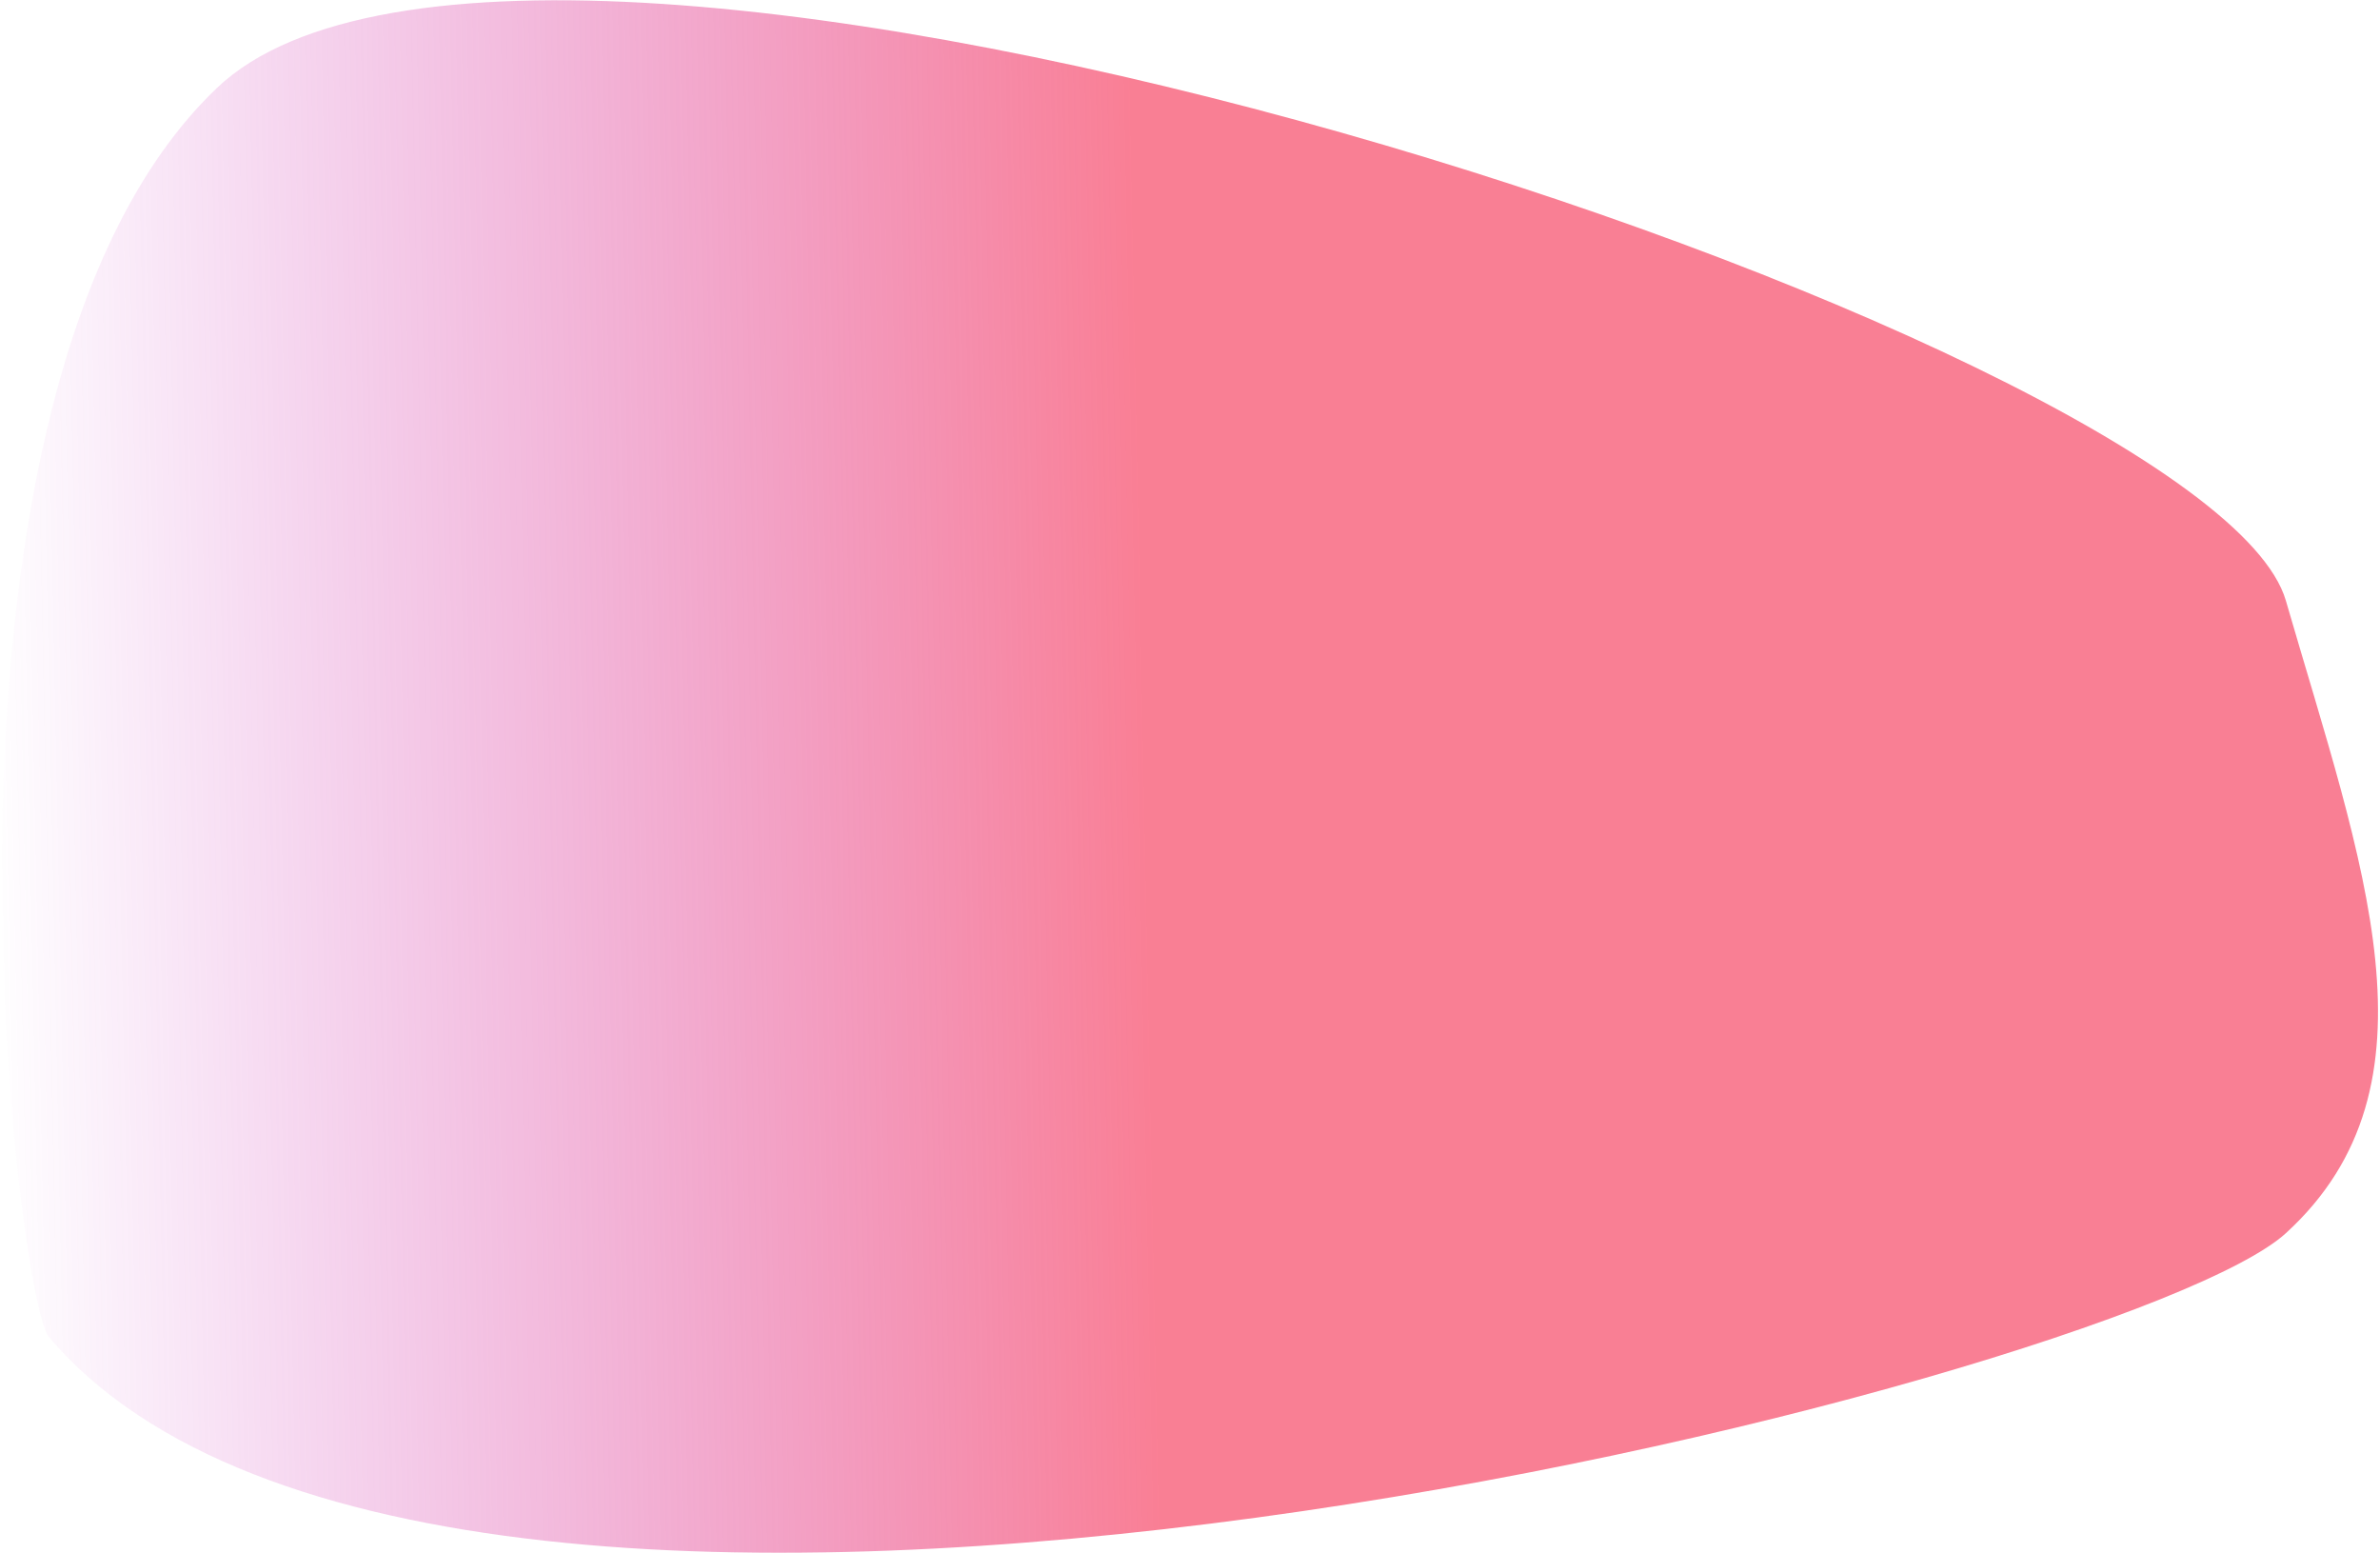 <svg width="1096" height="715" viewBox="0 0 1096 715" fill="none" xmlns="http://www.w3.org/2000/svg">
<g filter="url(#filter0_b_0_672)">
<path d="M99.764 40.62C245.162 -98.365 1017.48 155.33 1052.65 276.551C1087.83 397.771 1127.27 499.612 1052.65 567.788C978.035 635.964 206.713 832.918 22.432 615.502C8.103 598.597 -45.634 179.605 99.764 40.62Z" fill="url(#paint0_linear_0_672)"/>
</g>
<defs>
<filter id="filter0_b_0_672" x="-15.14" y="-15.873" width="1126.22" height="746.791" filterUnits="userSpaceOnUse" color-interpolation-filters="sRGB">
<feFlood flood-opacity="0" result="BackgroundImageFix"/>
<feGaussianBlur in="BackgroundImageFix" stdDeviation="8"/>
<feComposite in2="SourceAlpha" operator="in" result="effect1_backgroundBlur_0_672"/>
<feBlend mode="normal" in="SourceGraphic" in2="effect1_backgroundBlur_0_672" result="shape"/>
</filter>
<linearGradient id="paint0_linear_0_672" x1="527.778" y1="407.268" x2="-4.988" y2="418.165" gradientUnits="userSpaceOnUse">
<stop stop-color="#F8617C" stop-opacity="0.81"/>
<stop offset="1" stop-color="#C93ACC" stop-opacity="0"/>
</linearGradient>
</defs>
</svg>
